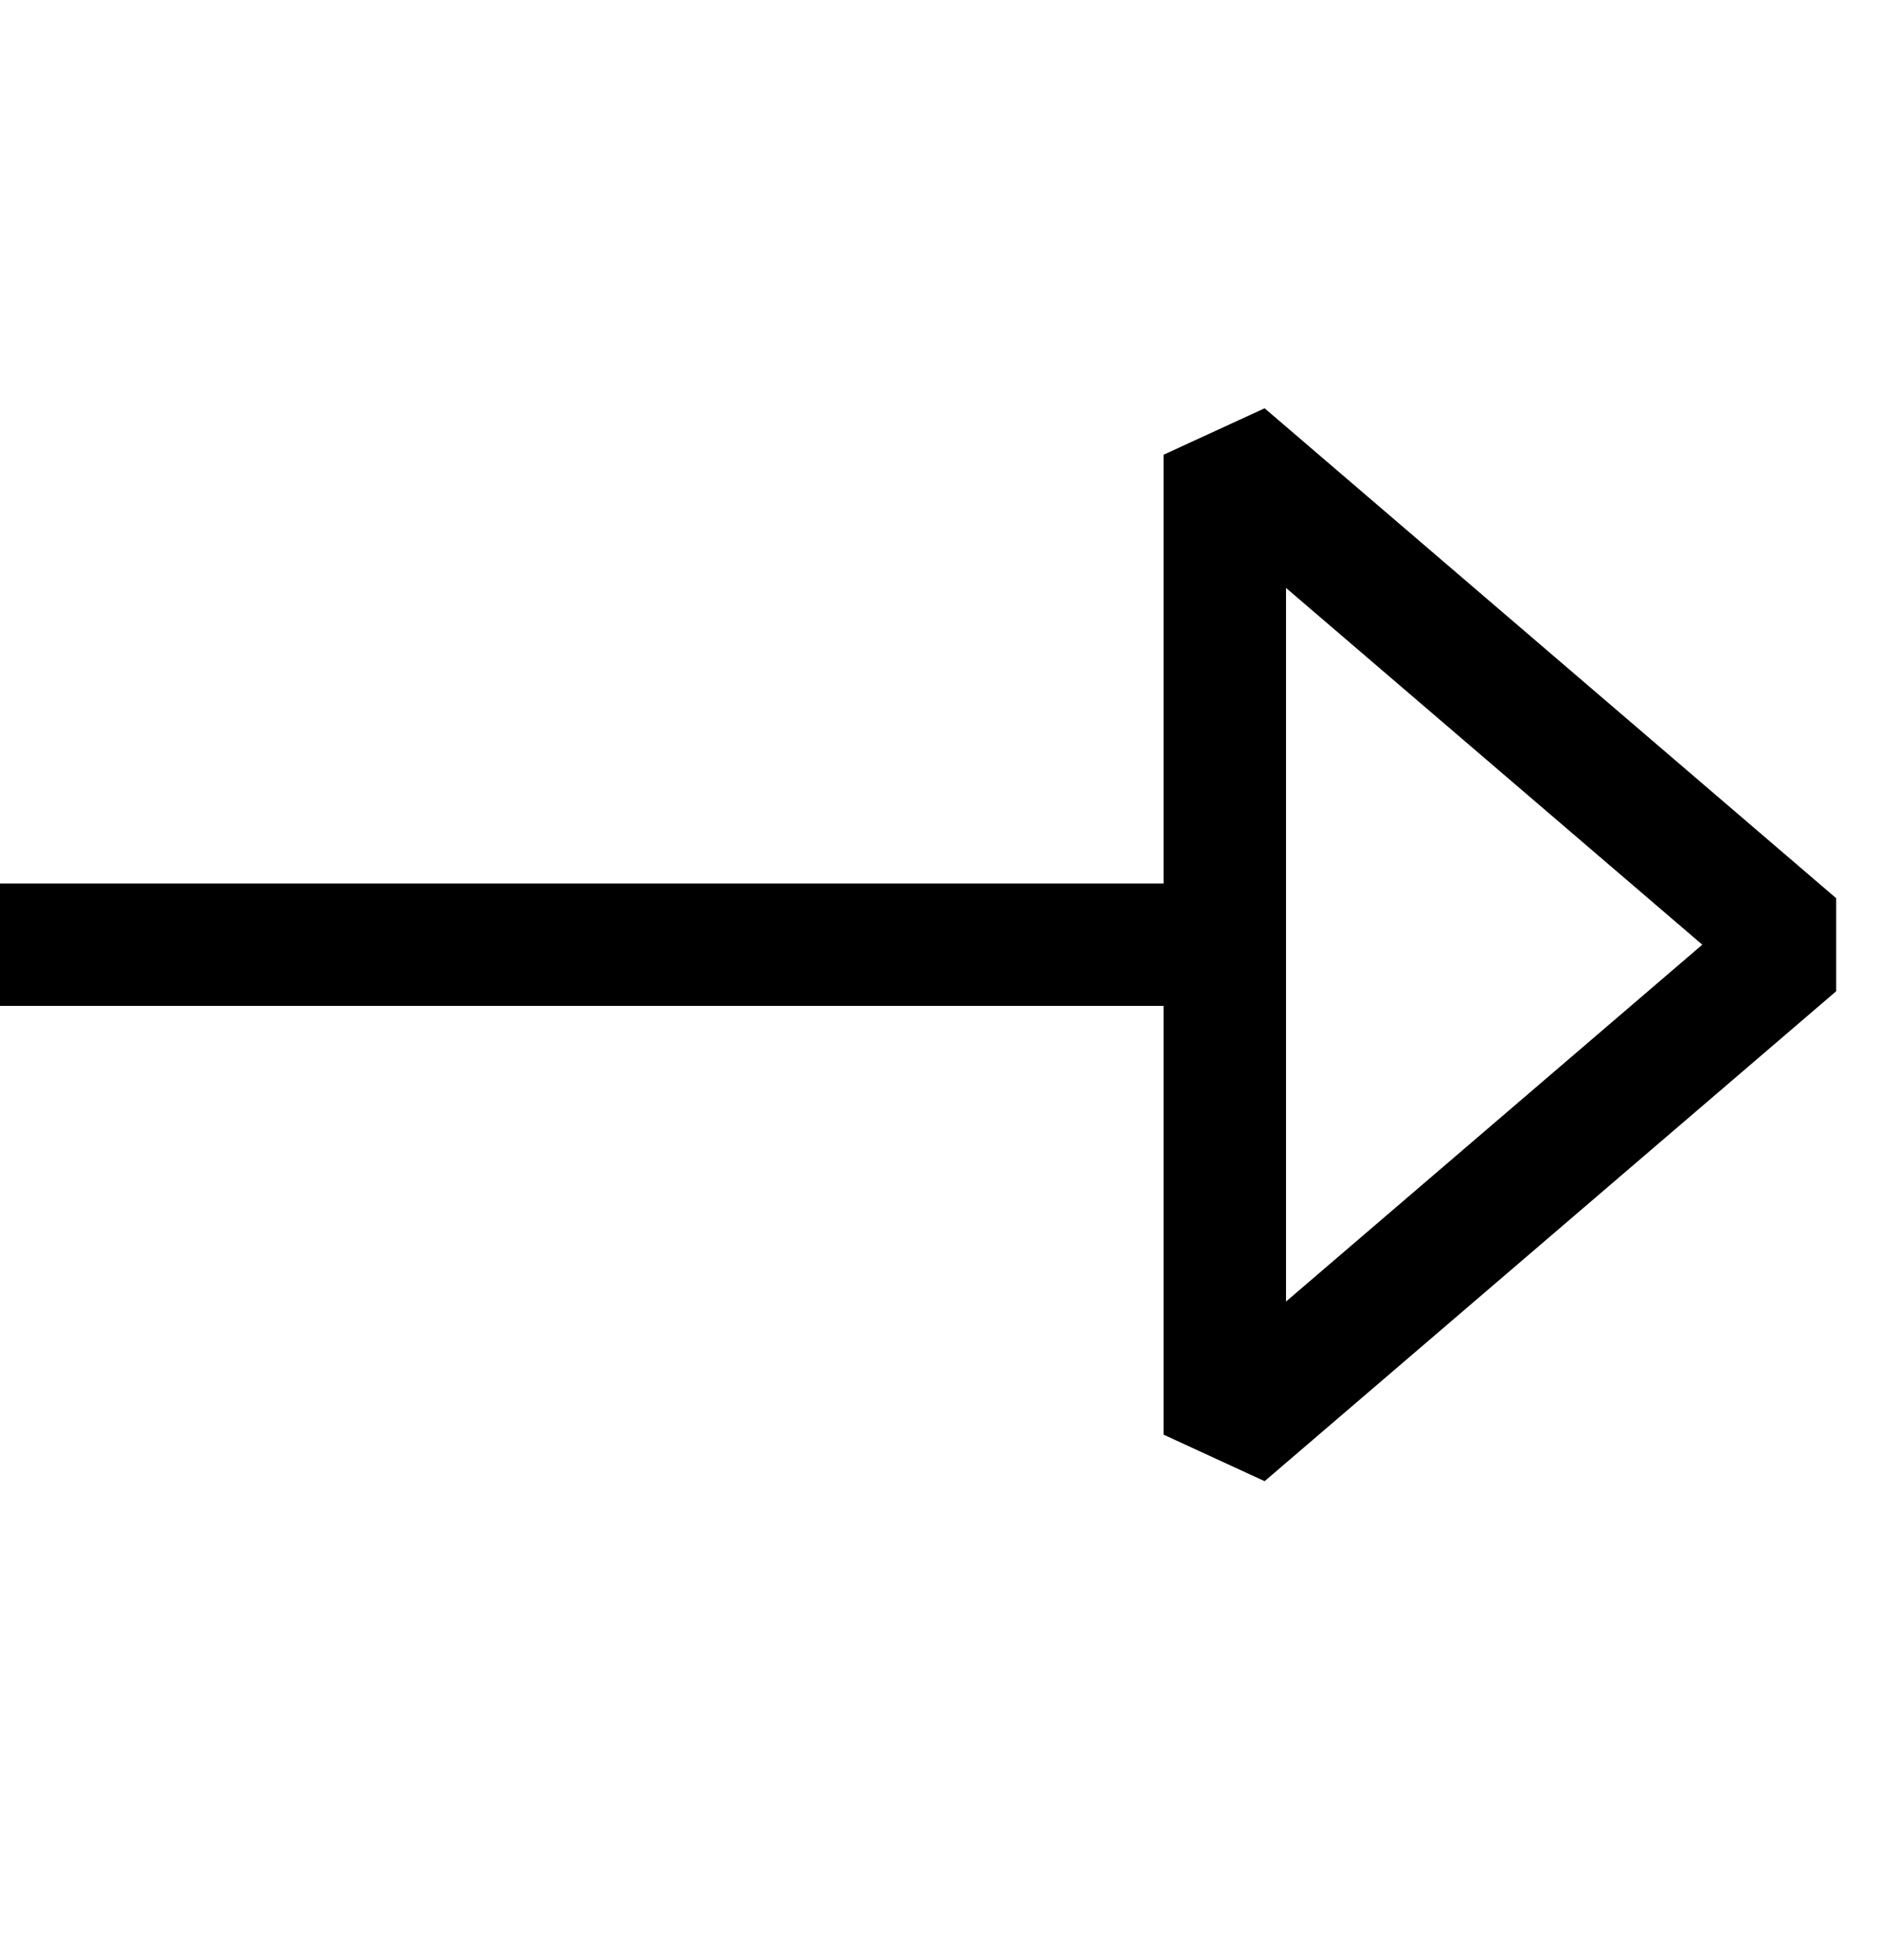 <svg width="23" height="24" viewBox="0 0 23 24" xmlns="http://www.w3.org/2000/svg">
<path fill-rule="evenodd" clip-rule="evenodd" d="M15.488 5L14.25 5.569V10.819L0 10.819V12.319L14.25 12.319V17.569L15.488 18.139L22.488 12.139V11L15.488 5ZM20.848 11.569L15.75 15.939V7.2L20.848 11.569Z" />
</svg>
